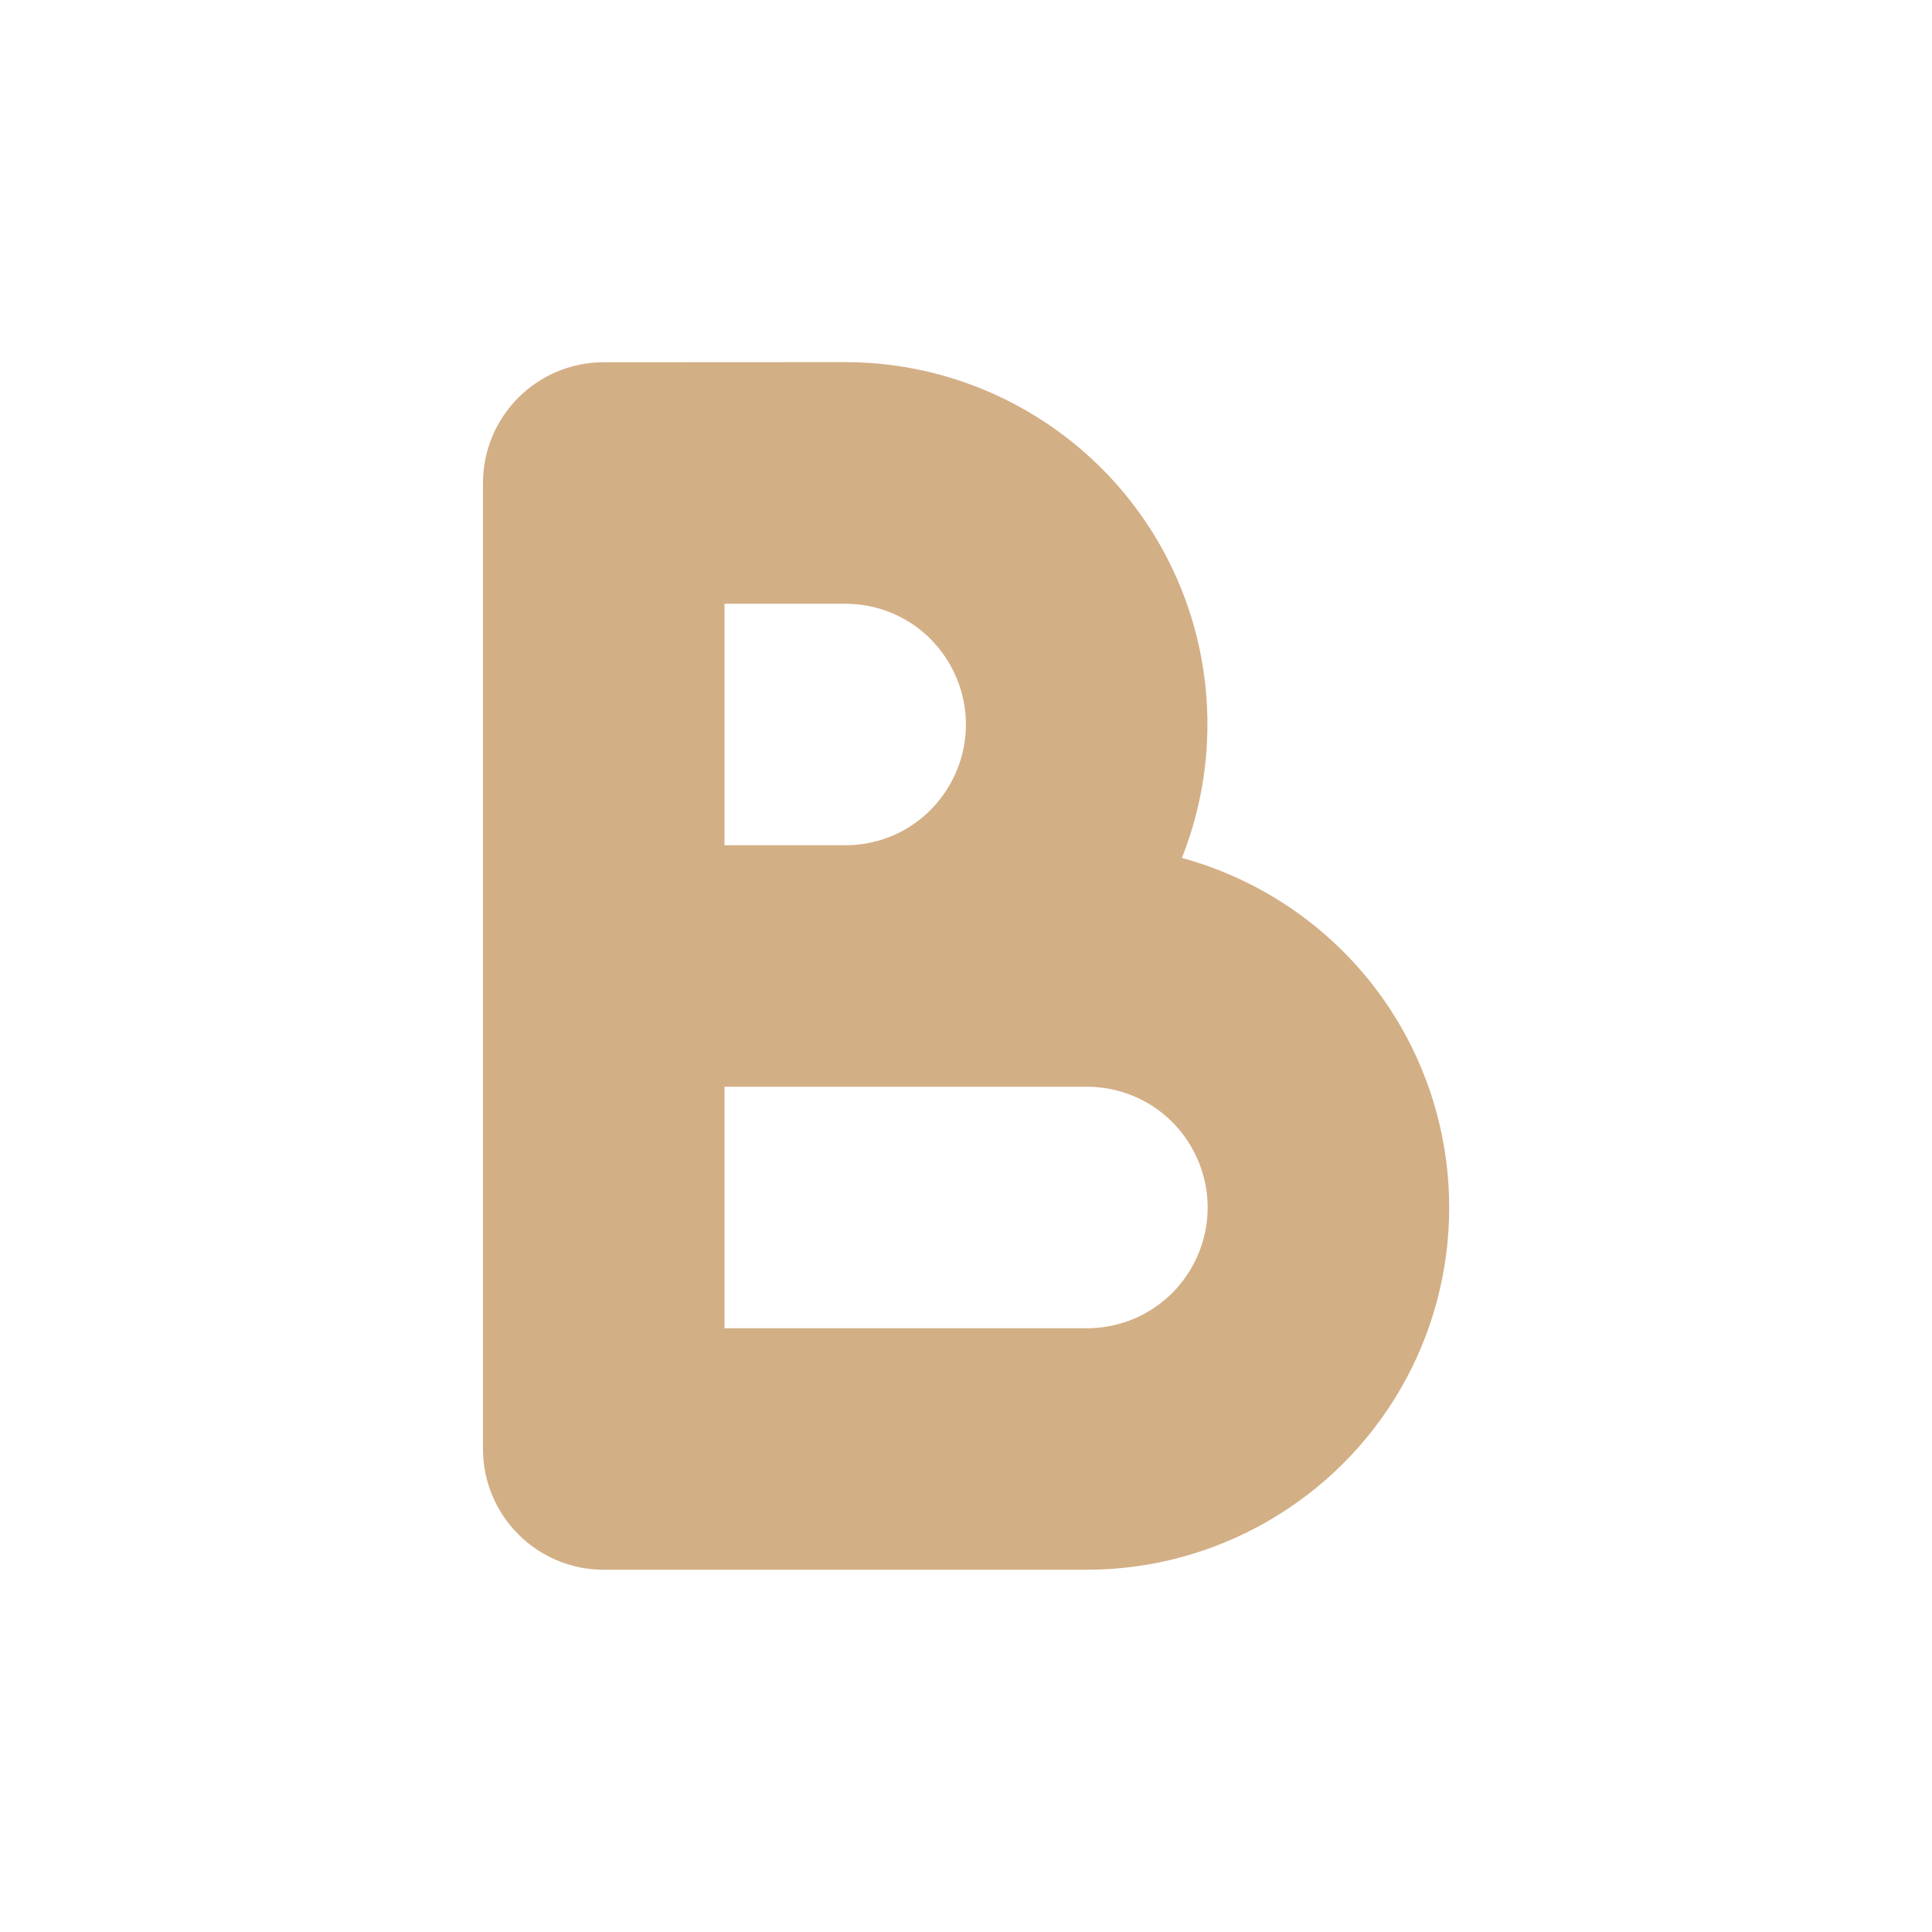 <svg height="16" viewBox="0 0 16 16" width="16" xmlns="http://www.w3.org/2000/svg"><path d="m5 3c-.552 0-1.0.448-1 1v8c0.0.552.448 1 1 1h4c1.07 0 2.064-.573 2.6-1.5s.535-2.073 0-3c-.401-.694-1.058-1.189-1.812-1.395.335-.844.272-1.806-.189-2.606-.535-.927-1.528-1.5-2.598-1.5zm1 2h1c.359 0 .686.189.865.5s.179.689 0 1-.506.5-.865.5h-1zm0 4h1 2c.359 0 .688.189.867.5.179.311.179.689 0 1-.179.311-.508.5-.867.5h-3z" fill="#d3af86"/></svg>